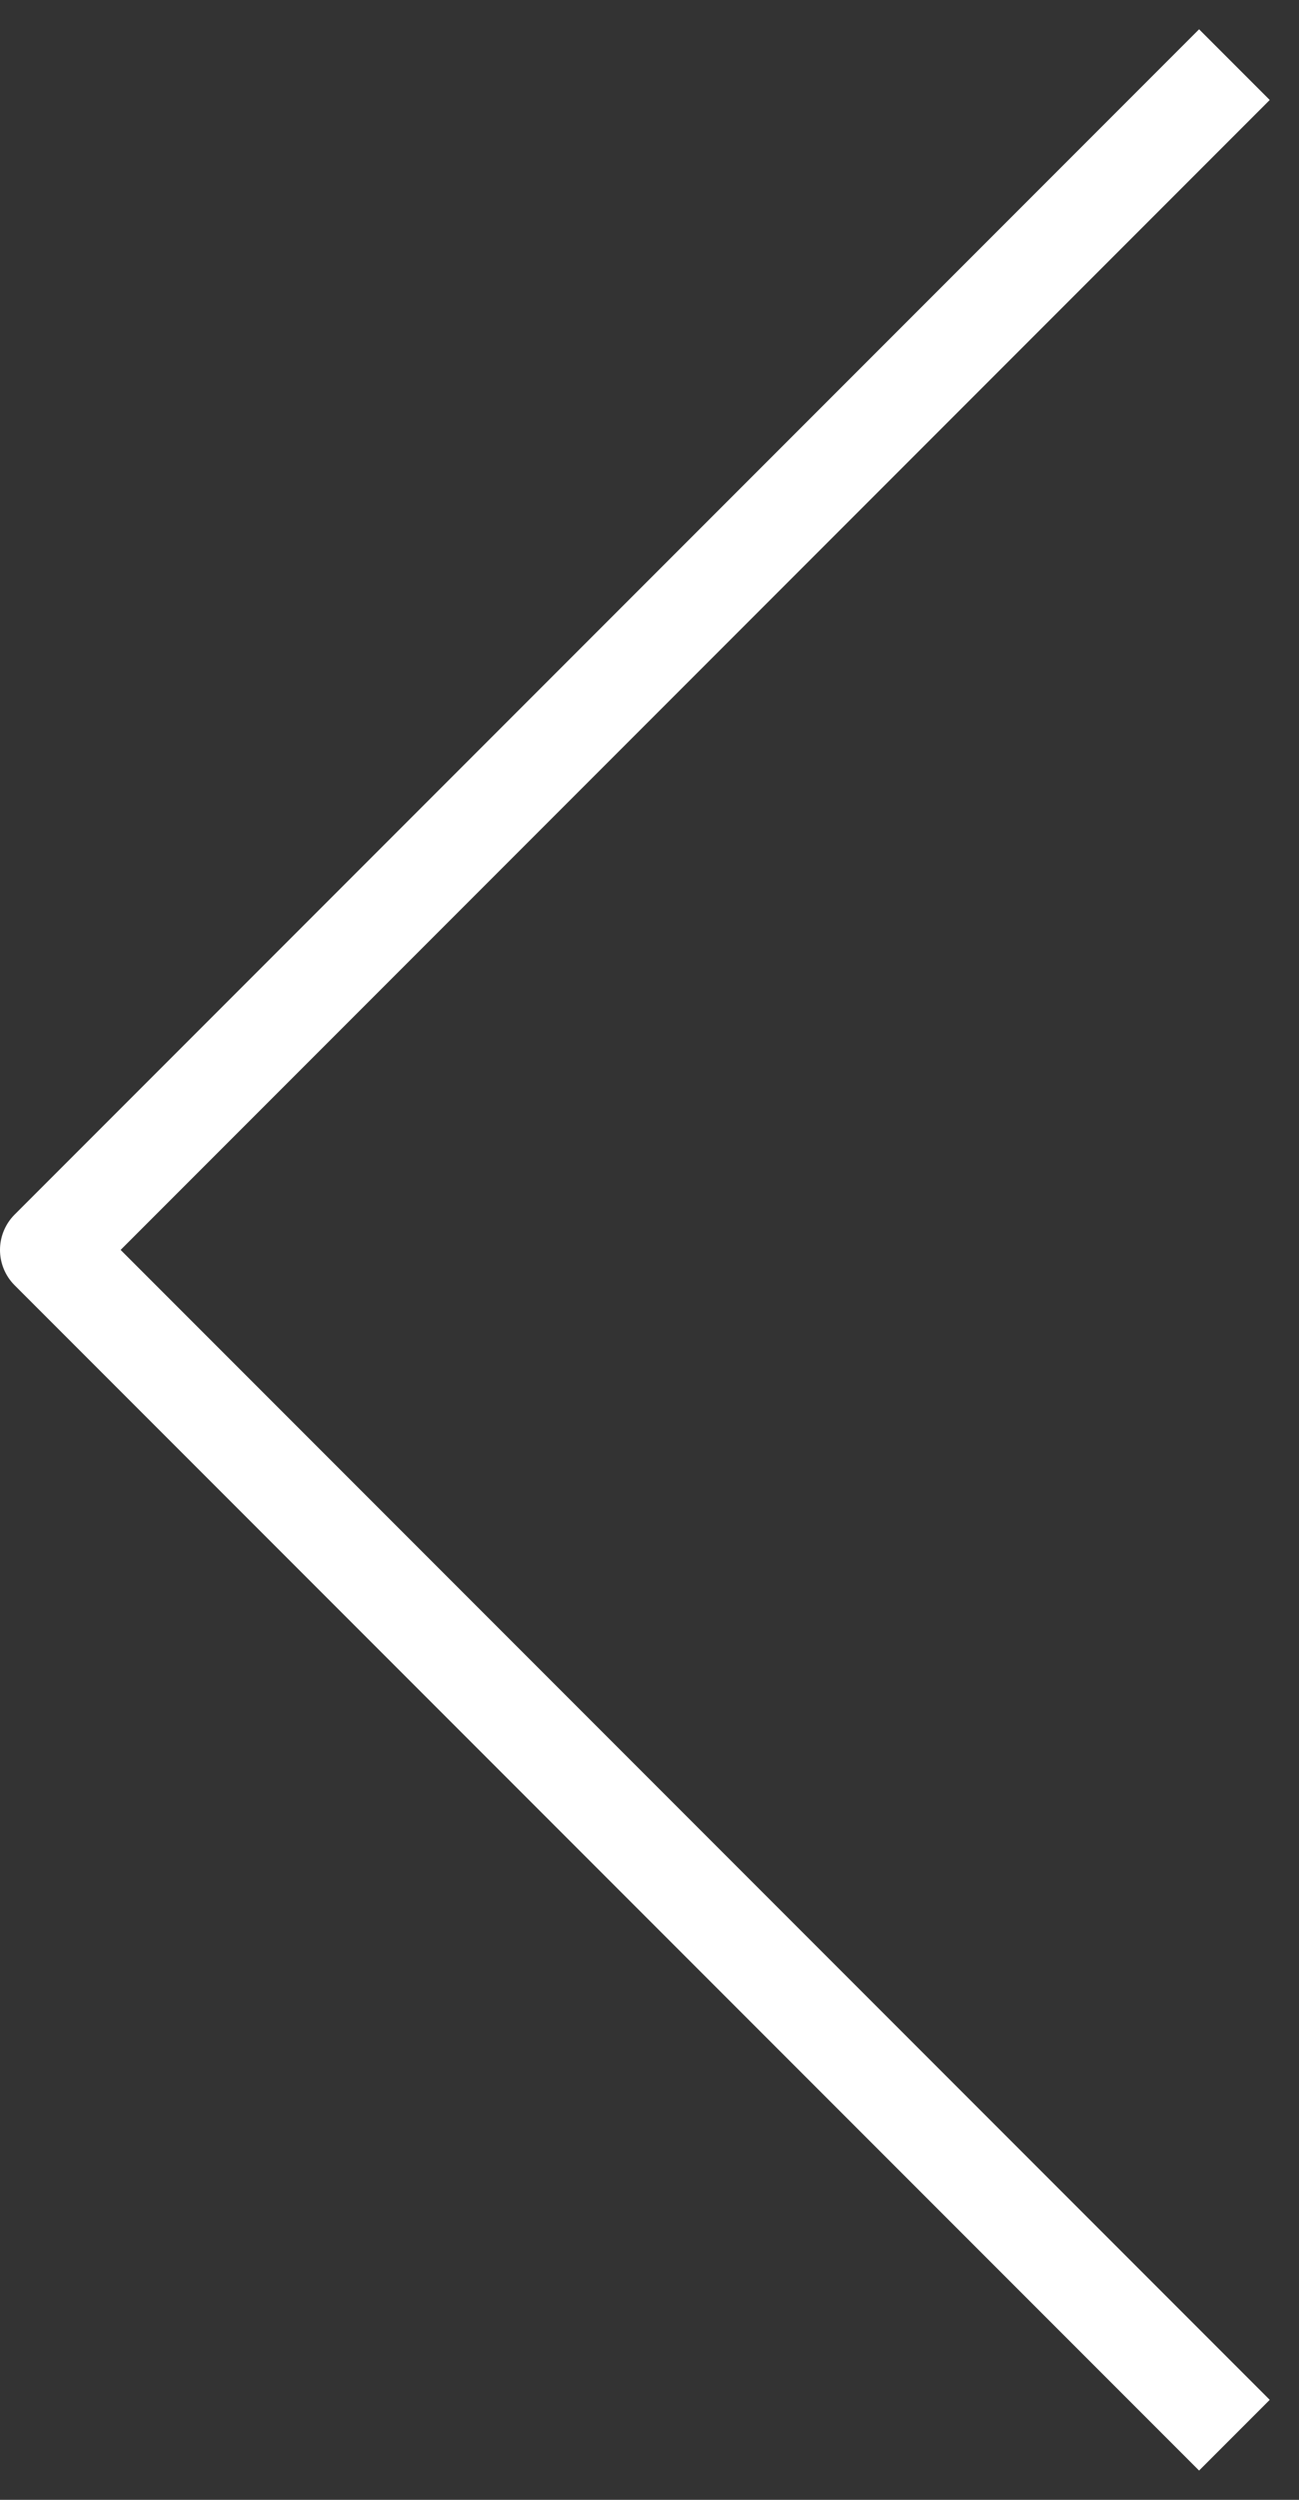 <svg width="26" height="50" viewBox="0 0 26 50" fill="none" xmlns="http://www.w3.org/2000/svg">
<rect x="0" y="0" width="26" height="50" fill="#333333" stroke="none"/>
<path d="M24 2L1 25L24 48" stroke="white" stroke-width="2" stroke-linecap="square" stroke-linejoin="round"/>
</svg>
